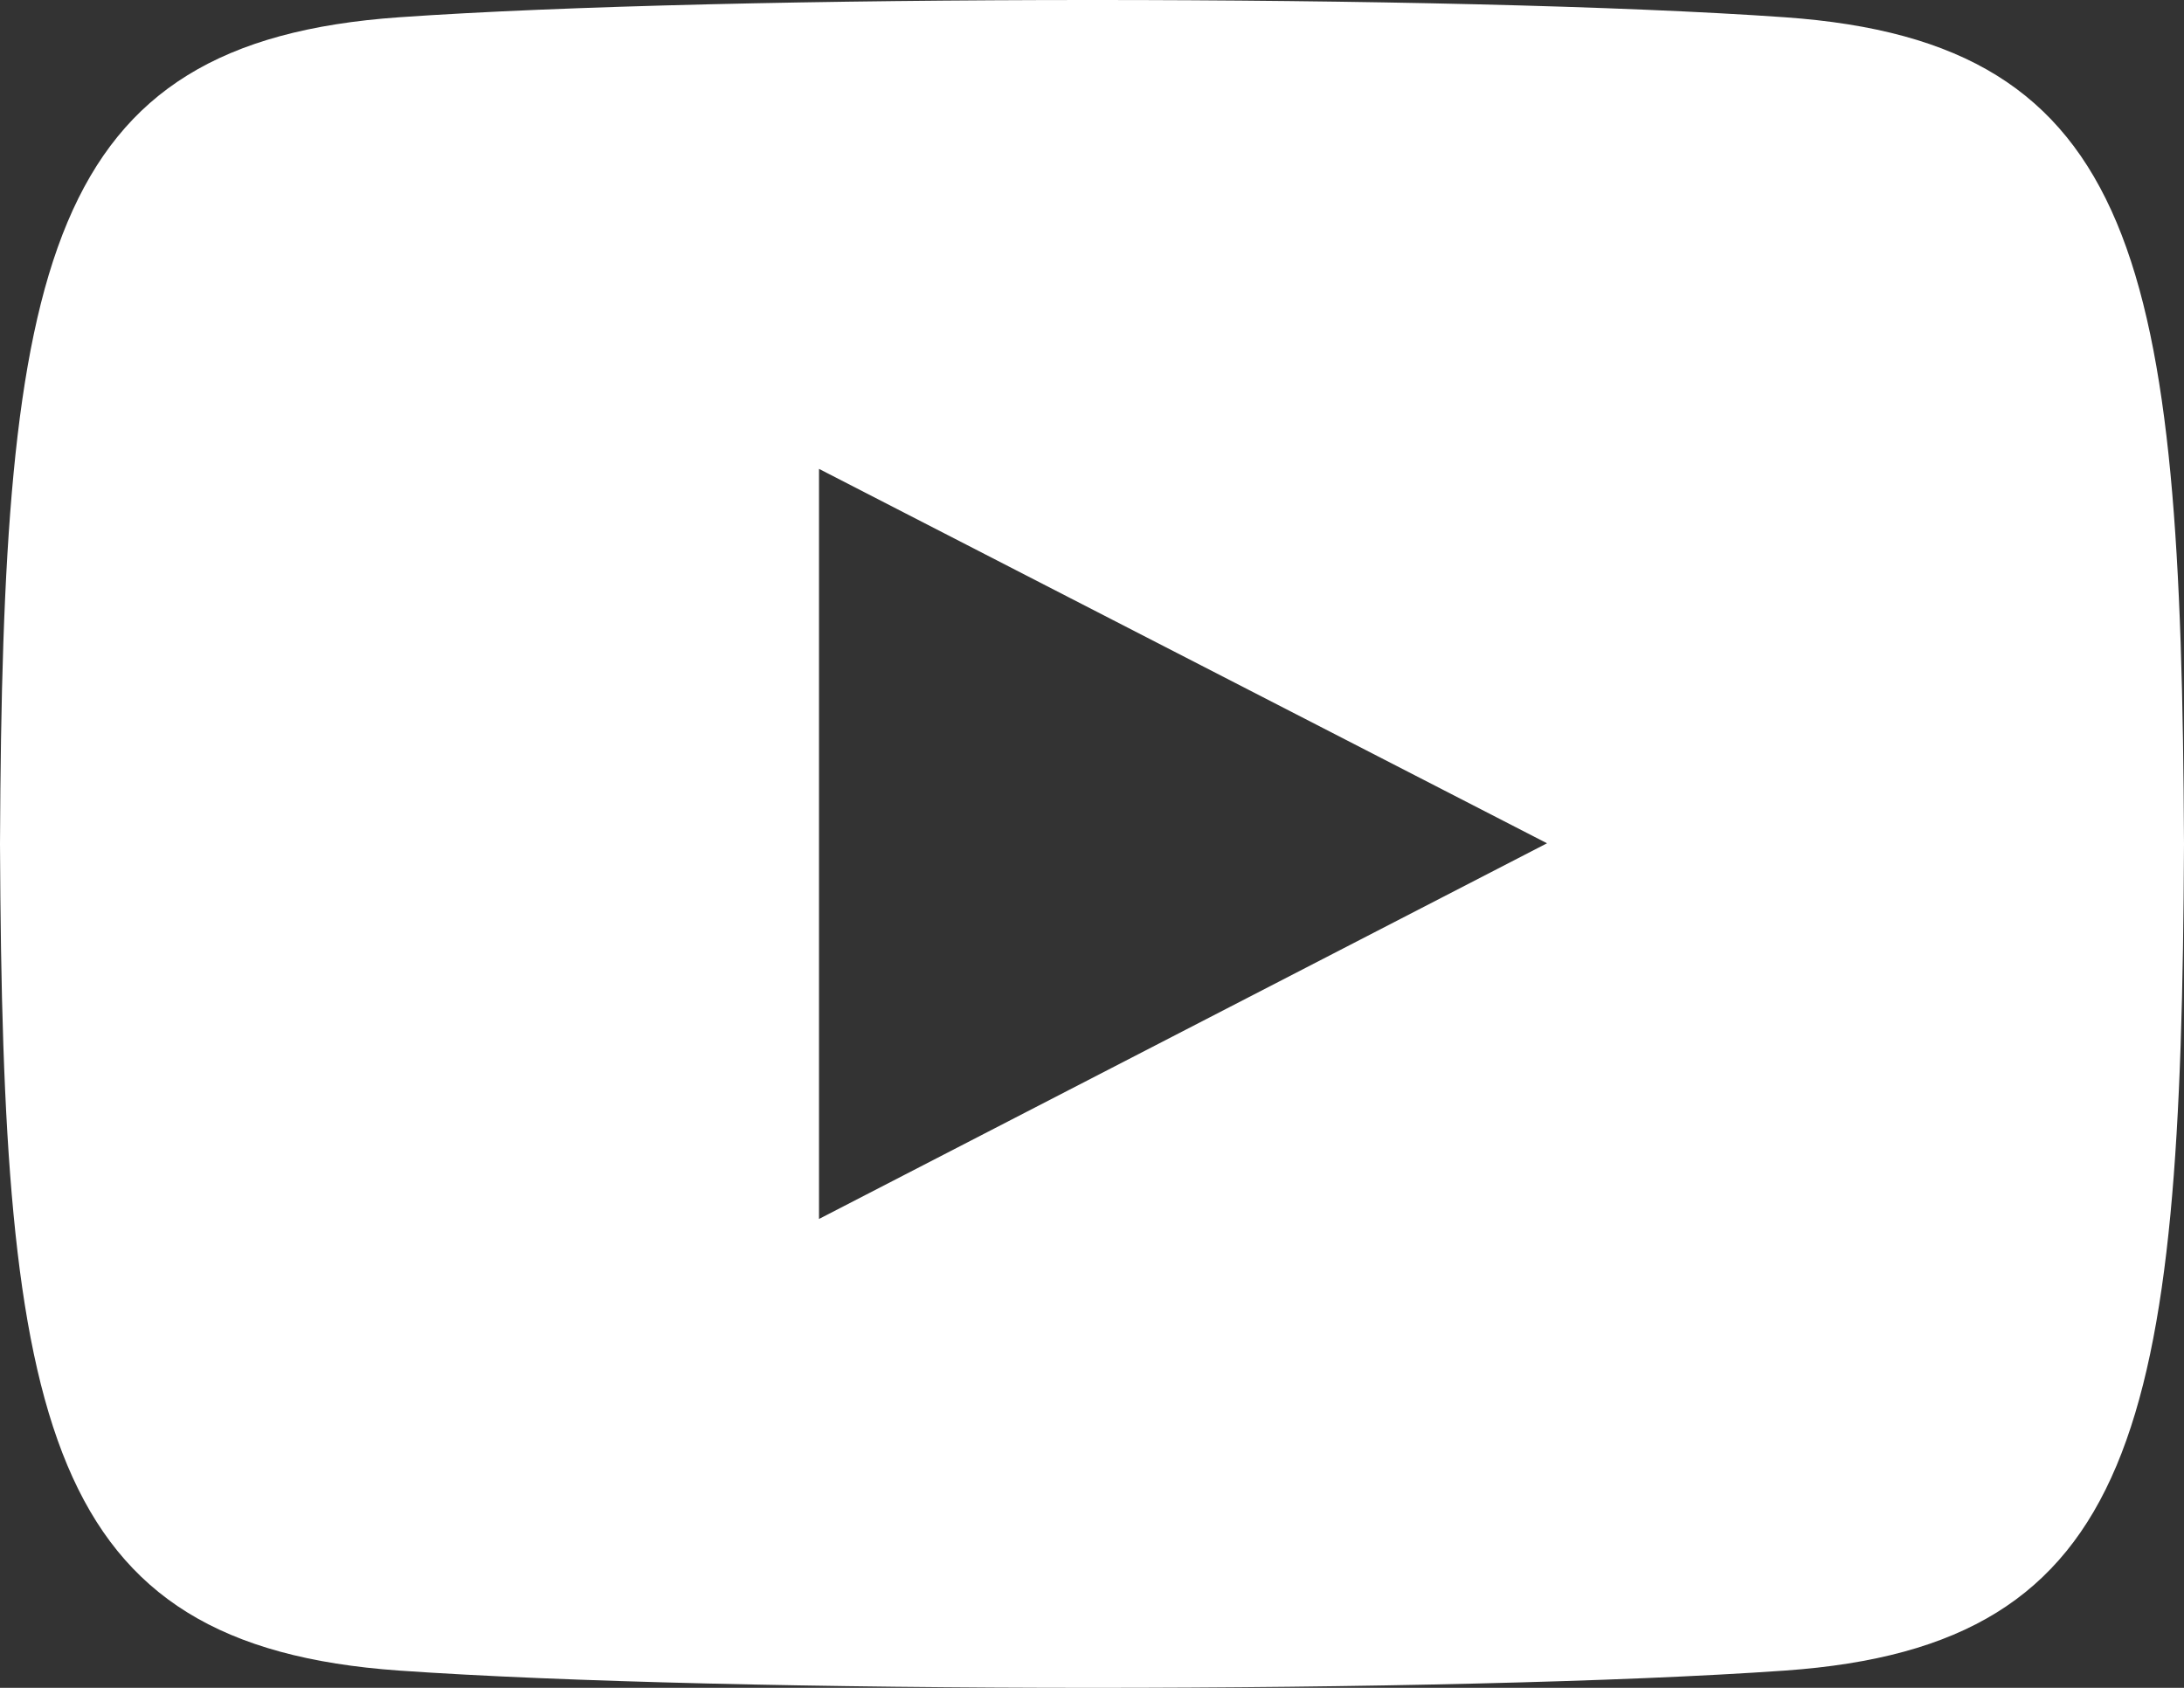 <svg width="44" height="34" viewBox="0 0 44 34" fill="none" xmlns="http://www.w3.org/2000/svg">
<rect x="0" y="0" width="44" height="34" fill="#333333" stroke="none"/>
<path d="M35.961 0.348C29.354 -0.117 14.637 -0.115 8.039 0.348C0.895 0.85 0.053 5.297 0 17C0.053 28.683 0.887 33.148 8.039 33.652C14.639 34.115 29.354 34.117 35.961 33.652C43.105 33.15 43.947 28.703 44 17C43.947 5.317 43.113 0.852 35.961 0.348ZM16.5 24.555V9.445L31.167 16.987L16.5 24.555Z" fill="white"/>
</svg>
